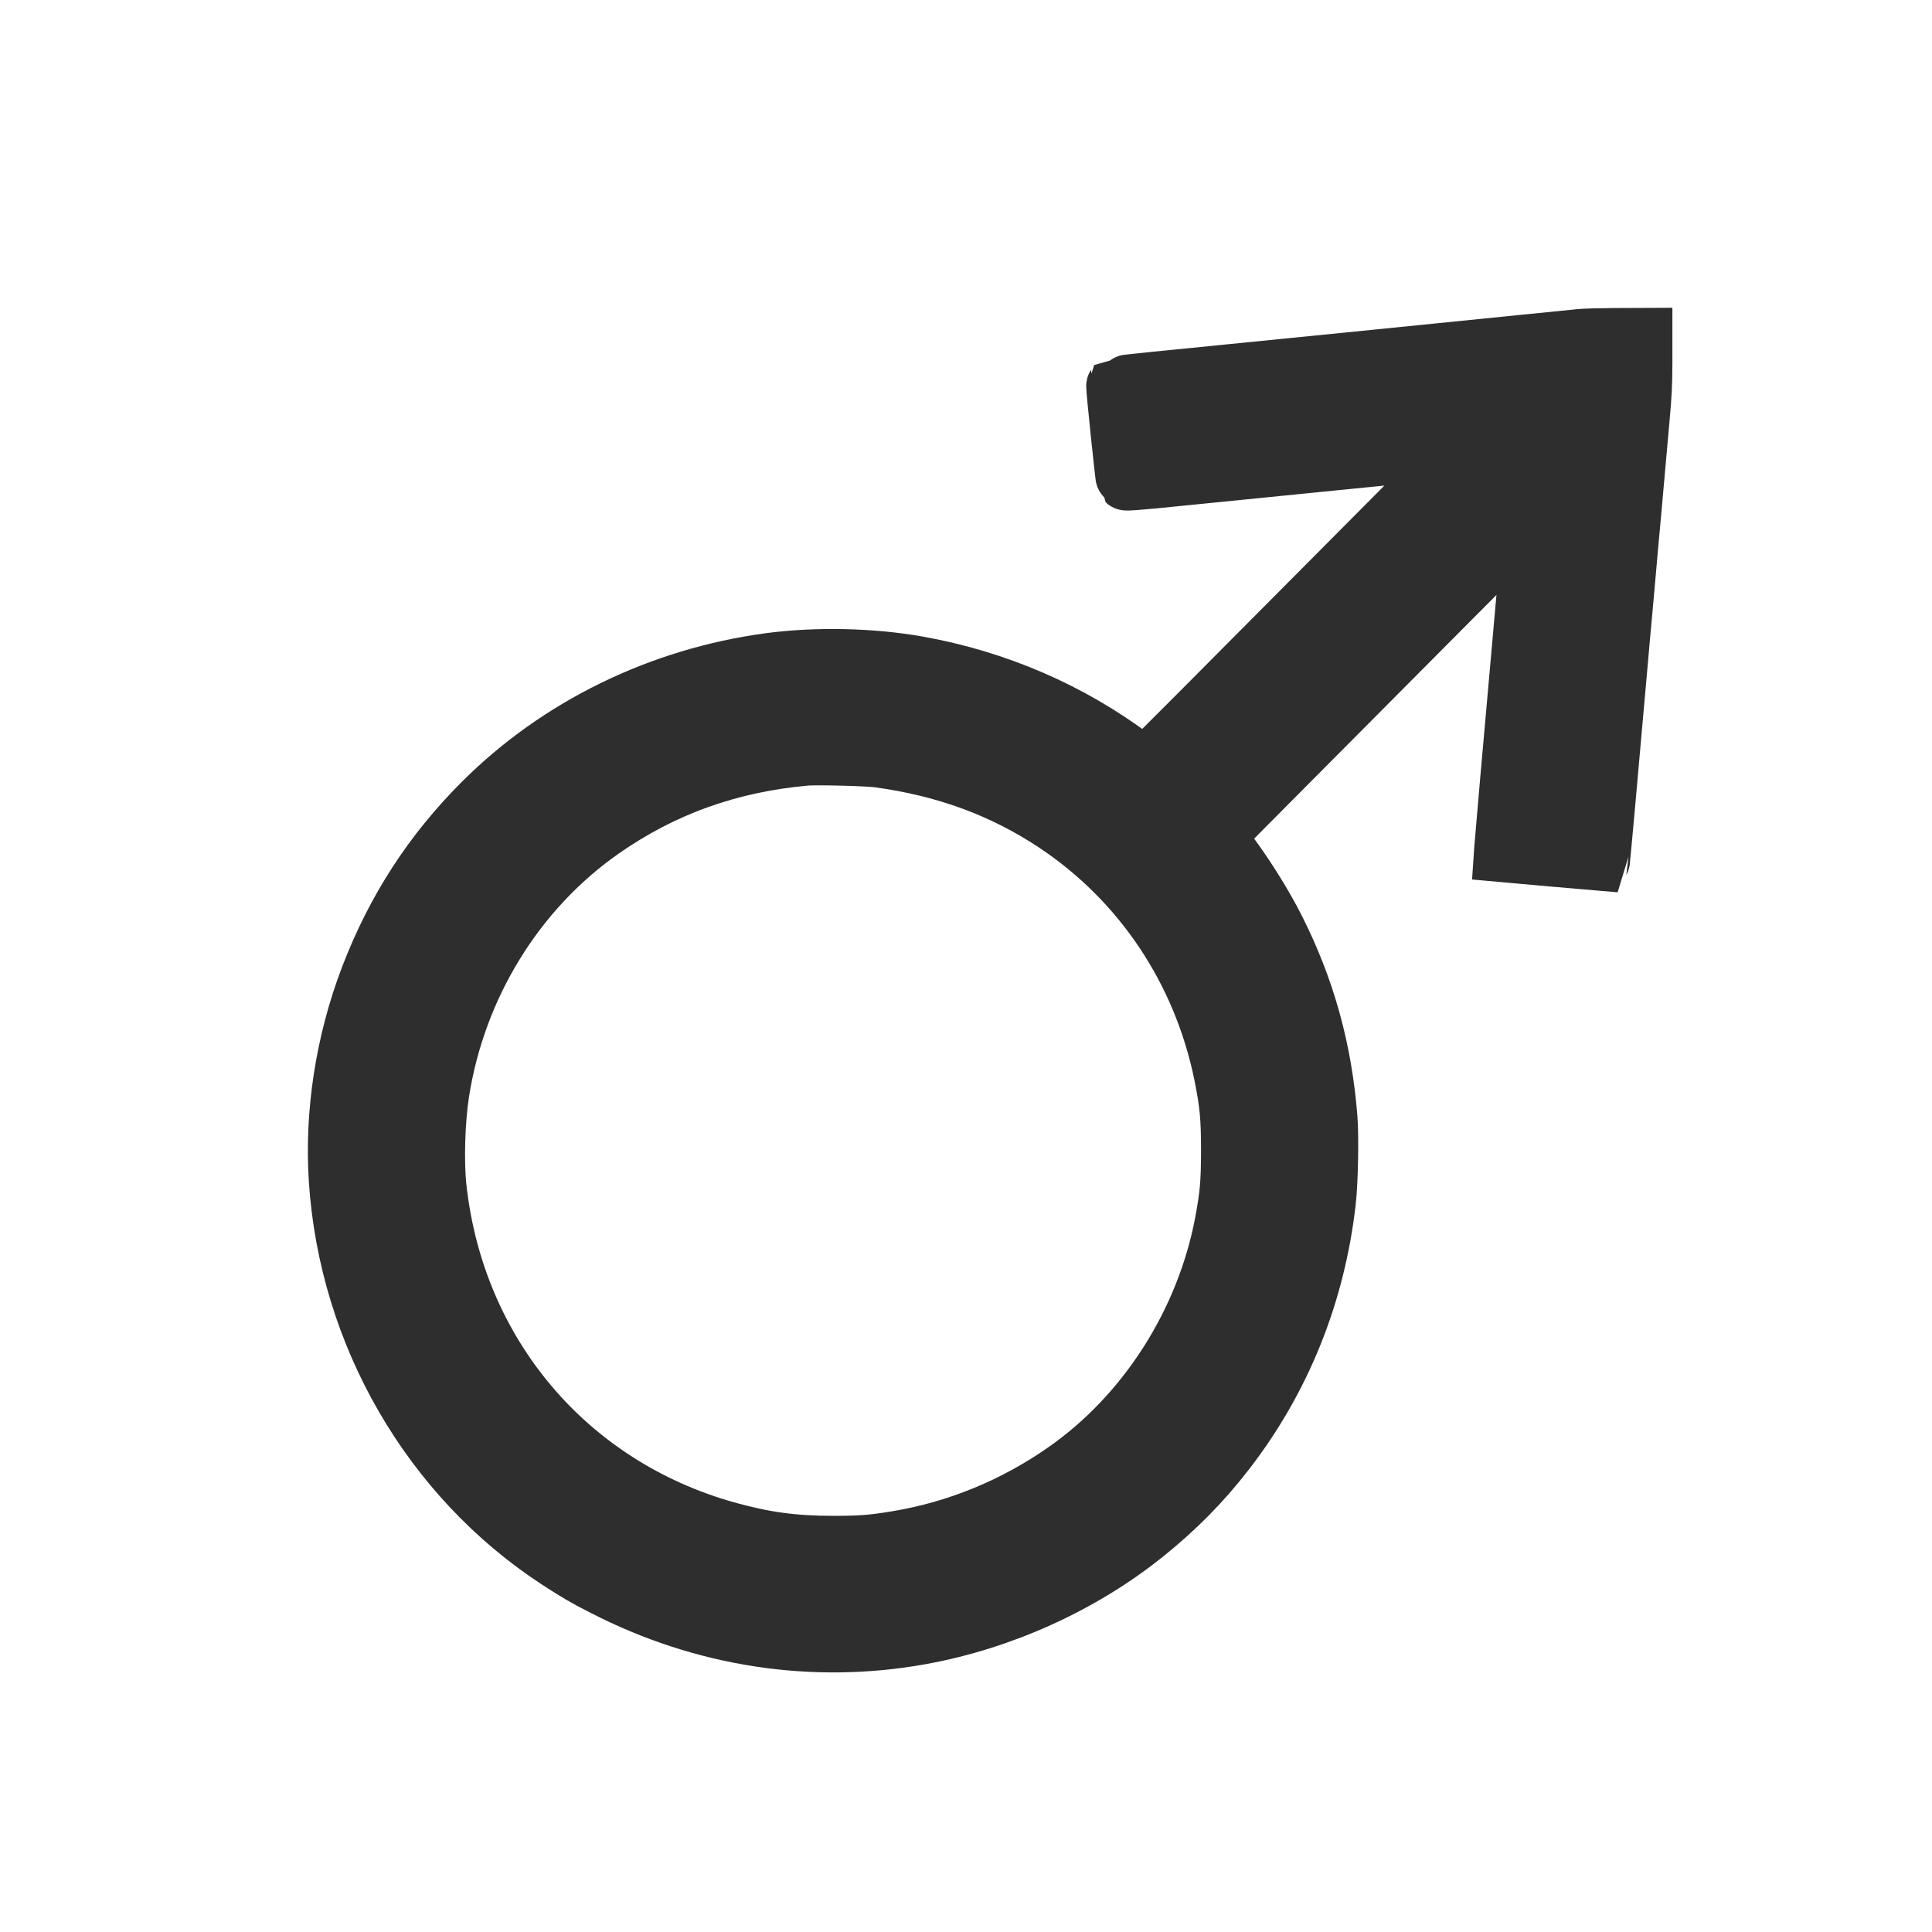 <svg xmlns="http://www.w3.org/2000/svg" width="32" height="32" fill="none" viewBox="0 0 32 32"><path fill="#2E2E2E" stroke="#2E2E2E" d="M26.163 5.619C26.093 5.626 25.695 5.668 25.279 5.708C24.863 5.75 24.217 5.816 23.843 5.853C23.469 5.89 22.402 5.999 21.472 6.091C20.543 6.184 19.492 6.289 19.139 6.324C18.787 6.36 18.495 6.392 18.491 6.395C18.483 6.407 18.642 7.943 18.654 7.955C18.661 7.961 18.863 7.946 19.105 7.923C19.346 7.899 20.415 7.791 21.481 7.685C22.546 7.578 23.605 7.472 23.833 7.45C24.062 7.426 24.251 7.409 24.254 7.411C24.256 7.415 23.748 7.929 23.124 8.557C19.825 11.877 18.982 12.723 18.969 12.723C18.962 12.723 18.865 12.655 18.756 12.574C17.716 11.793 16.498 11.268 15.192 11.035C14.426 10.9 13.517 10.881 12.745 10.984C10.935 11.229 9.261 12.047 8.003 13.303C7.171 14.135 6.562 15.075 6.134 16.191C5.723 17.266 5.542 18.441 5.615 19.549C5.785 22.101 7.147 24.453 9.247 25.825C9.558 26.027 9.701 26.112 10.009 26.268C11.656 27.116 13.481 27.393 15.259 27.069C16.588 26.826 17.895 26.235 18.931 25.408C19.456 24.989 19.892 24.549 20.293 24.03C21.217 22.834 21.782 21.433 21.958 19.895C21.994 19.576 22.009 18.834 21.984 18.52C21.895 17.391 21.615 16.383 21.119 15.398C20.903 14.967 20.556 14.42 20.265 14.049L20.107 13.85L20.378 13.578C20.527 13.428 20.954 12.998 21.329 12.621C22.041 11.906 24.642 9.29 25.125 8.804C25.279 8.648 25.405 8.522 25.407 8.525C25.408 8.527 25.4 8.631 25.388 8.756C25.376 8.881 25.351 9.158 25.332 9.372C25.313 9.585 25.281 9.933 25.262 10.144C25.243 10.356 25.213 10.701 25.194 10.912C25.082 12.162 24.922 13.975 24.919 14.039L24.914 14.113L25.704 14.184C26.139 14.221 26.498 14.252 26.498 14.252C26.499 14.25 26.54 13.813 26.588 13.28C26.635 12.746 26.688 12.142 26.707 11.938C26.725 11.733 26.763 11.305 26.792 10.984C26.819 10.664 26.851 10.323 26.86 10.225C26.868 10.127 26.899 9.786 26.928 9.465C26.957 9.144 26.985 8.804 26.996 8.706C27.004 8.608 27.037 8.267 27.064 7.946C27.093 7.626 27.135 7.156 27.157 6.903C27.189 6.562 27.2 6.333 27.2 6.022V5.6L26.746 5.602C26.494 5.604 26.233 5.61 26.163 5.619ZM14.555 12.544C15.665 12.695 16.62 13.047 17.487 13.622C18.928 14.579 19.924 16.071 20.274 17.794C20.371 18.279 20.393 18.506 20.393 19.069C20.391 19.597 20.374 19.789 20.291 20.241C19.982 21.899 19.009 23.428 17.662 24.373C16.812 24.969 15.865 25.357 14.863 25.524C14.453 25.592 14.261 25.607 13.799 25.607C13.141 25.607 12.653 25.541 12.021 25.364C9.38 24.621 7.529 22.425 7.228 19.676C7.181 19.251 7.201 18.557 7.274 18.09C7.551 16.319 8.535 14.724 9.966 13.725C10.972 13.023 12.079 12.626 13.348 12.513C13.528 12.498 14.368 12.518 14.555 12.544Z"/></svg>